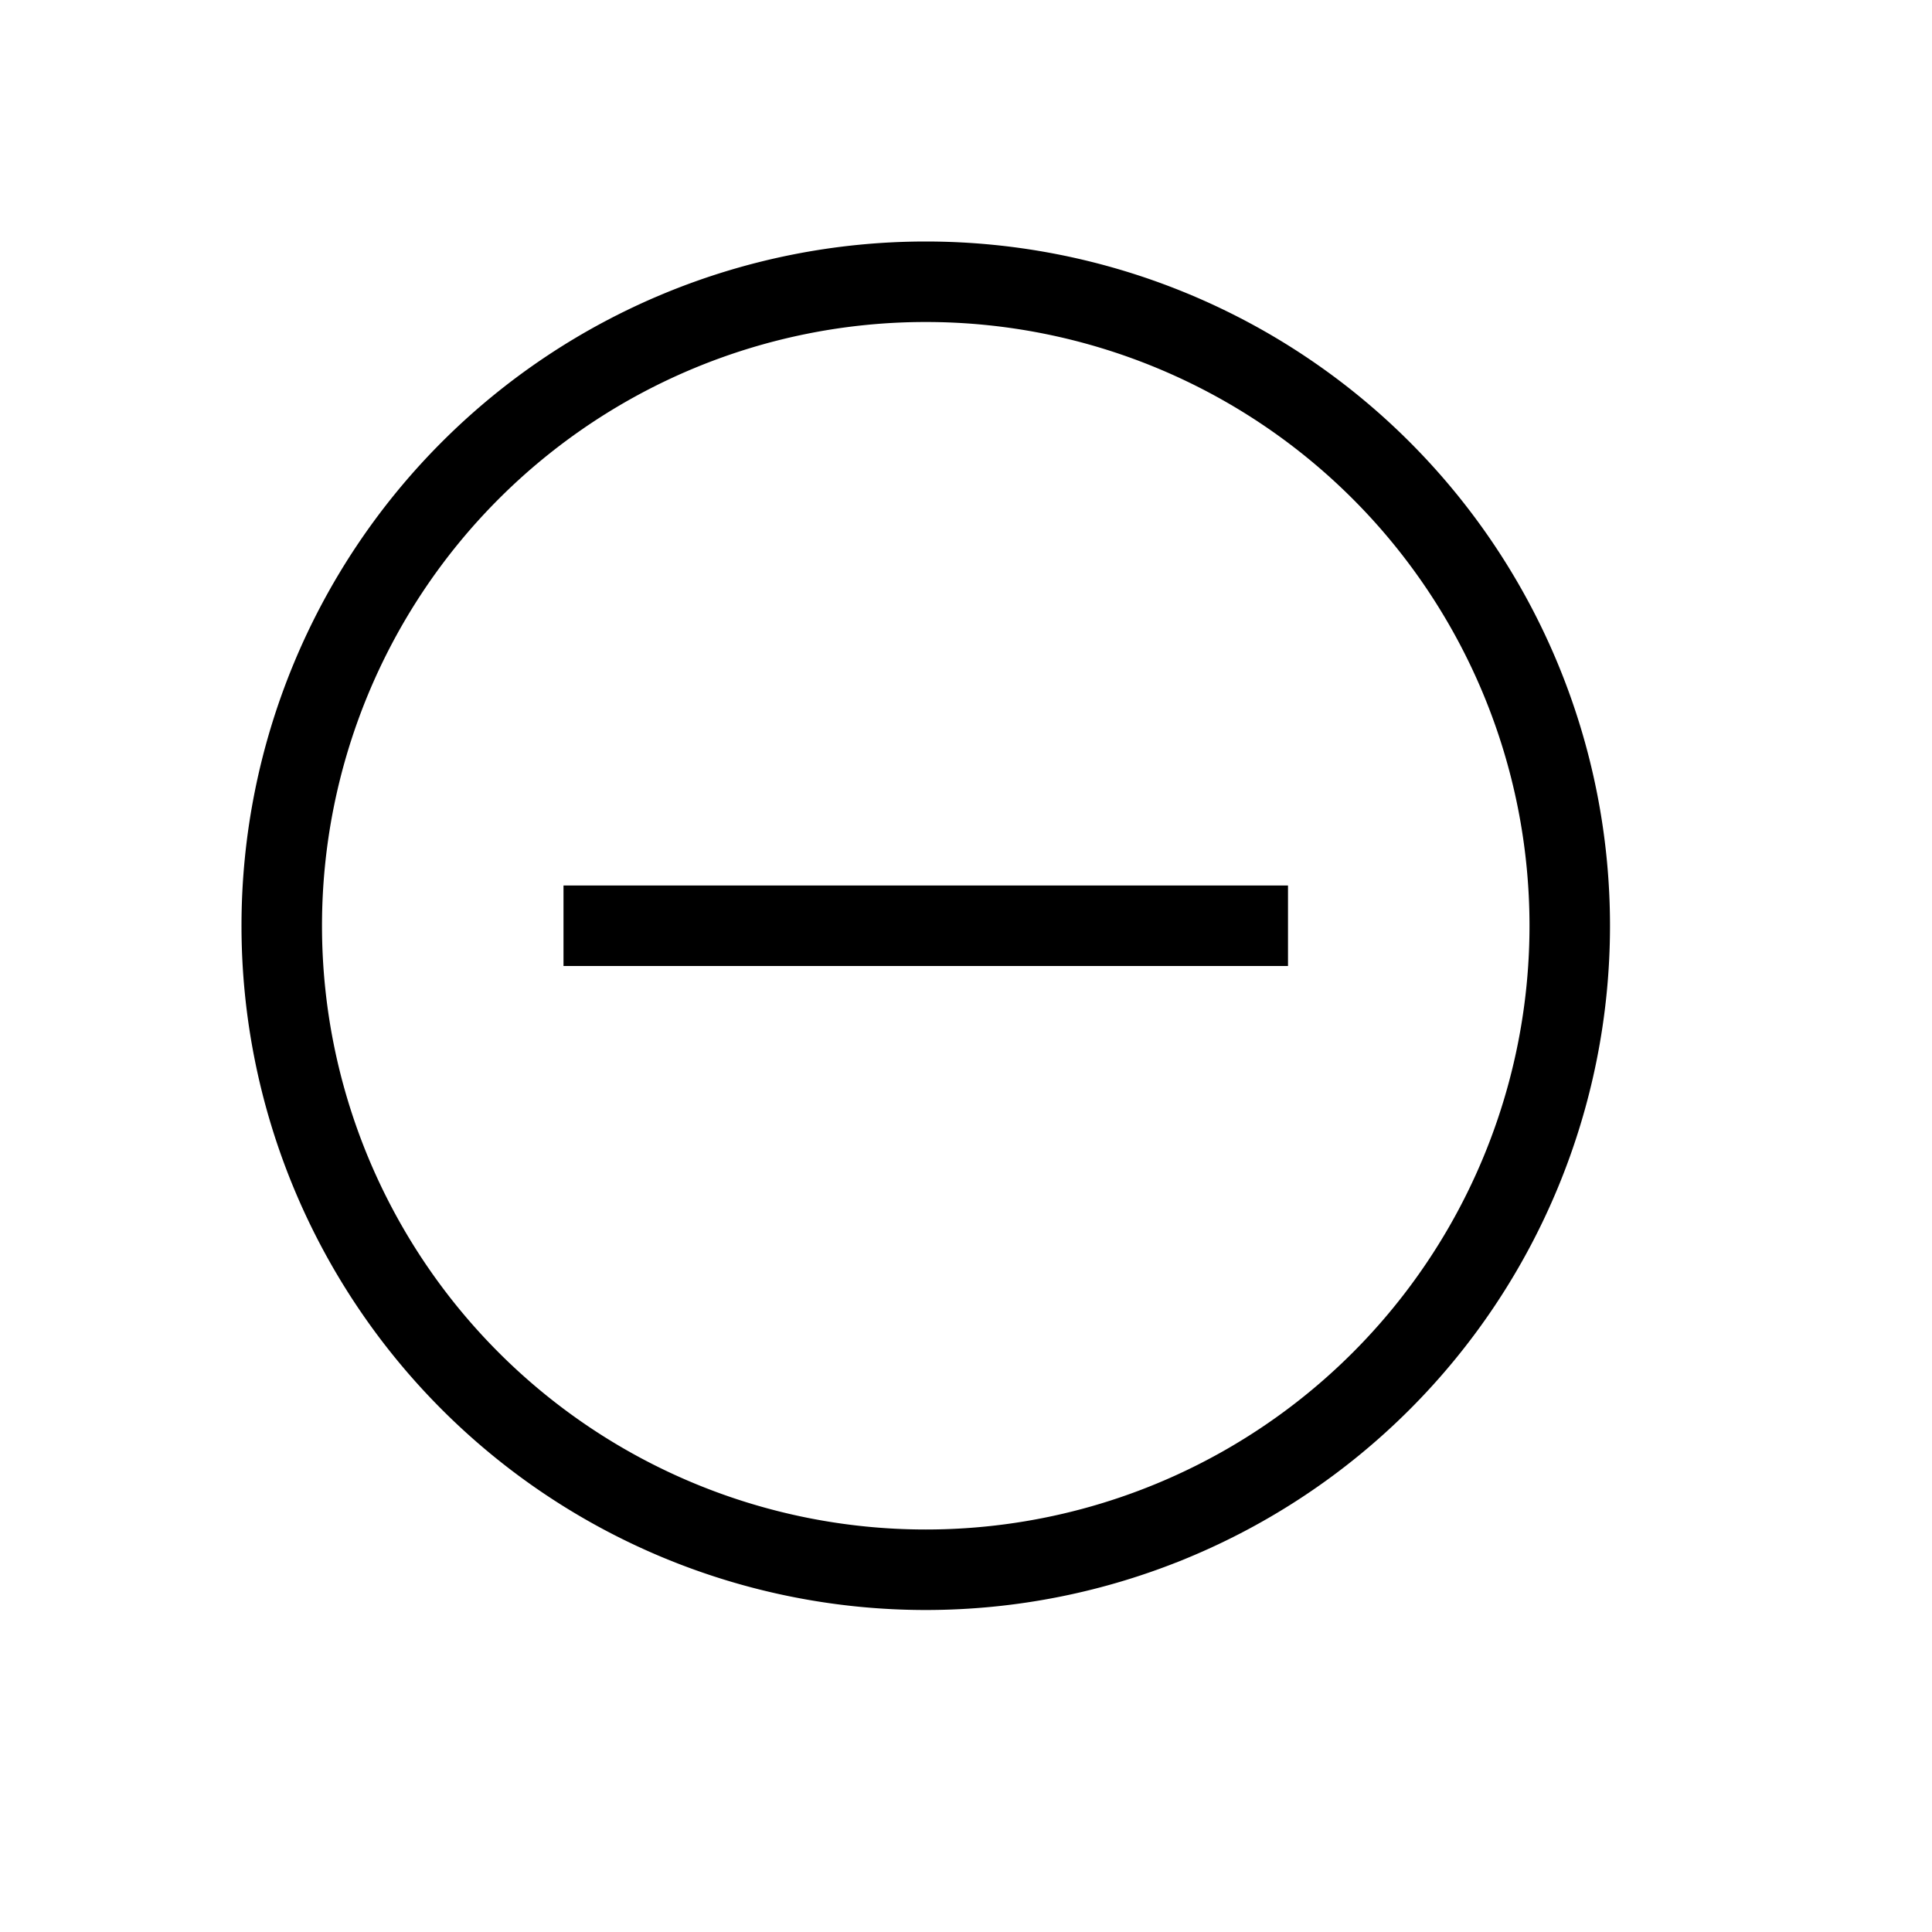 <svg xmlns="http://www.w3.org/2000/svg" viewBox="0 0 24 24" width="100%" height="100%"><path d="M7 11h9v1H7z"/><path d="M11.5 3a8.5 8.5 0 1 0 8.5 8.5A8.5 8.5 0 0 0 11.5 3m0 16a7.5 7.5 0 1 1 7.5-7.5 7.5 7.5 0 0 1-7.5 7.5"/></svg>